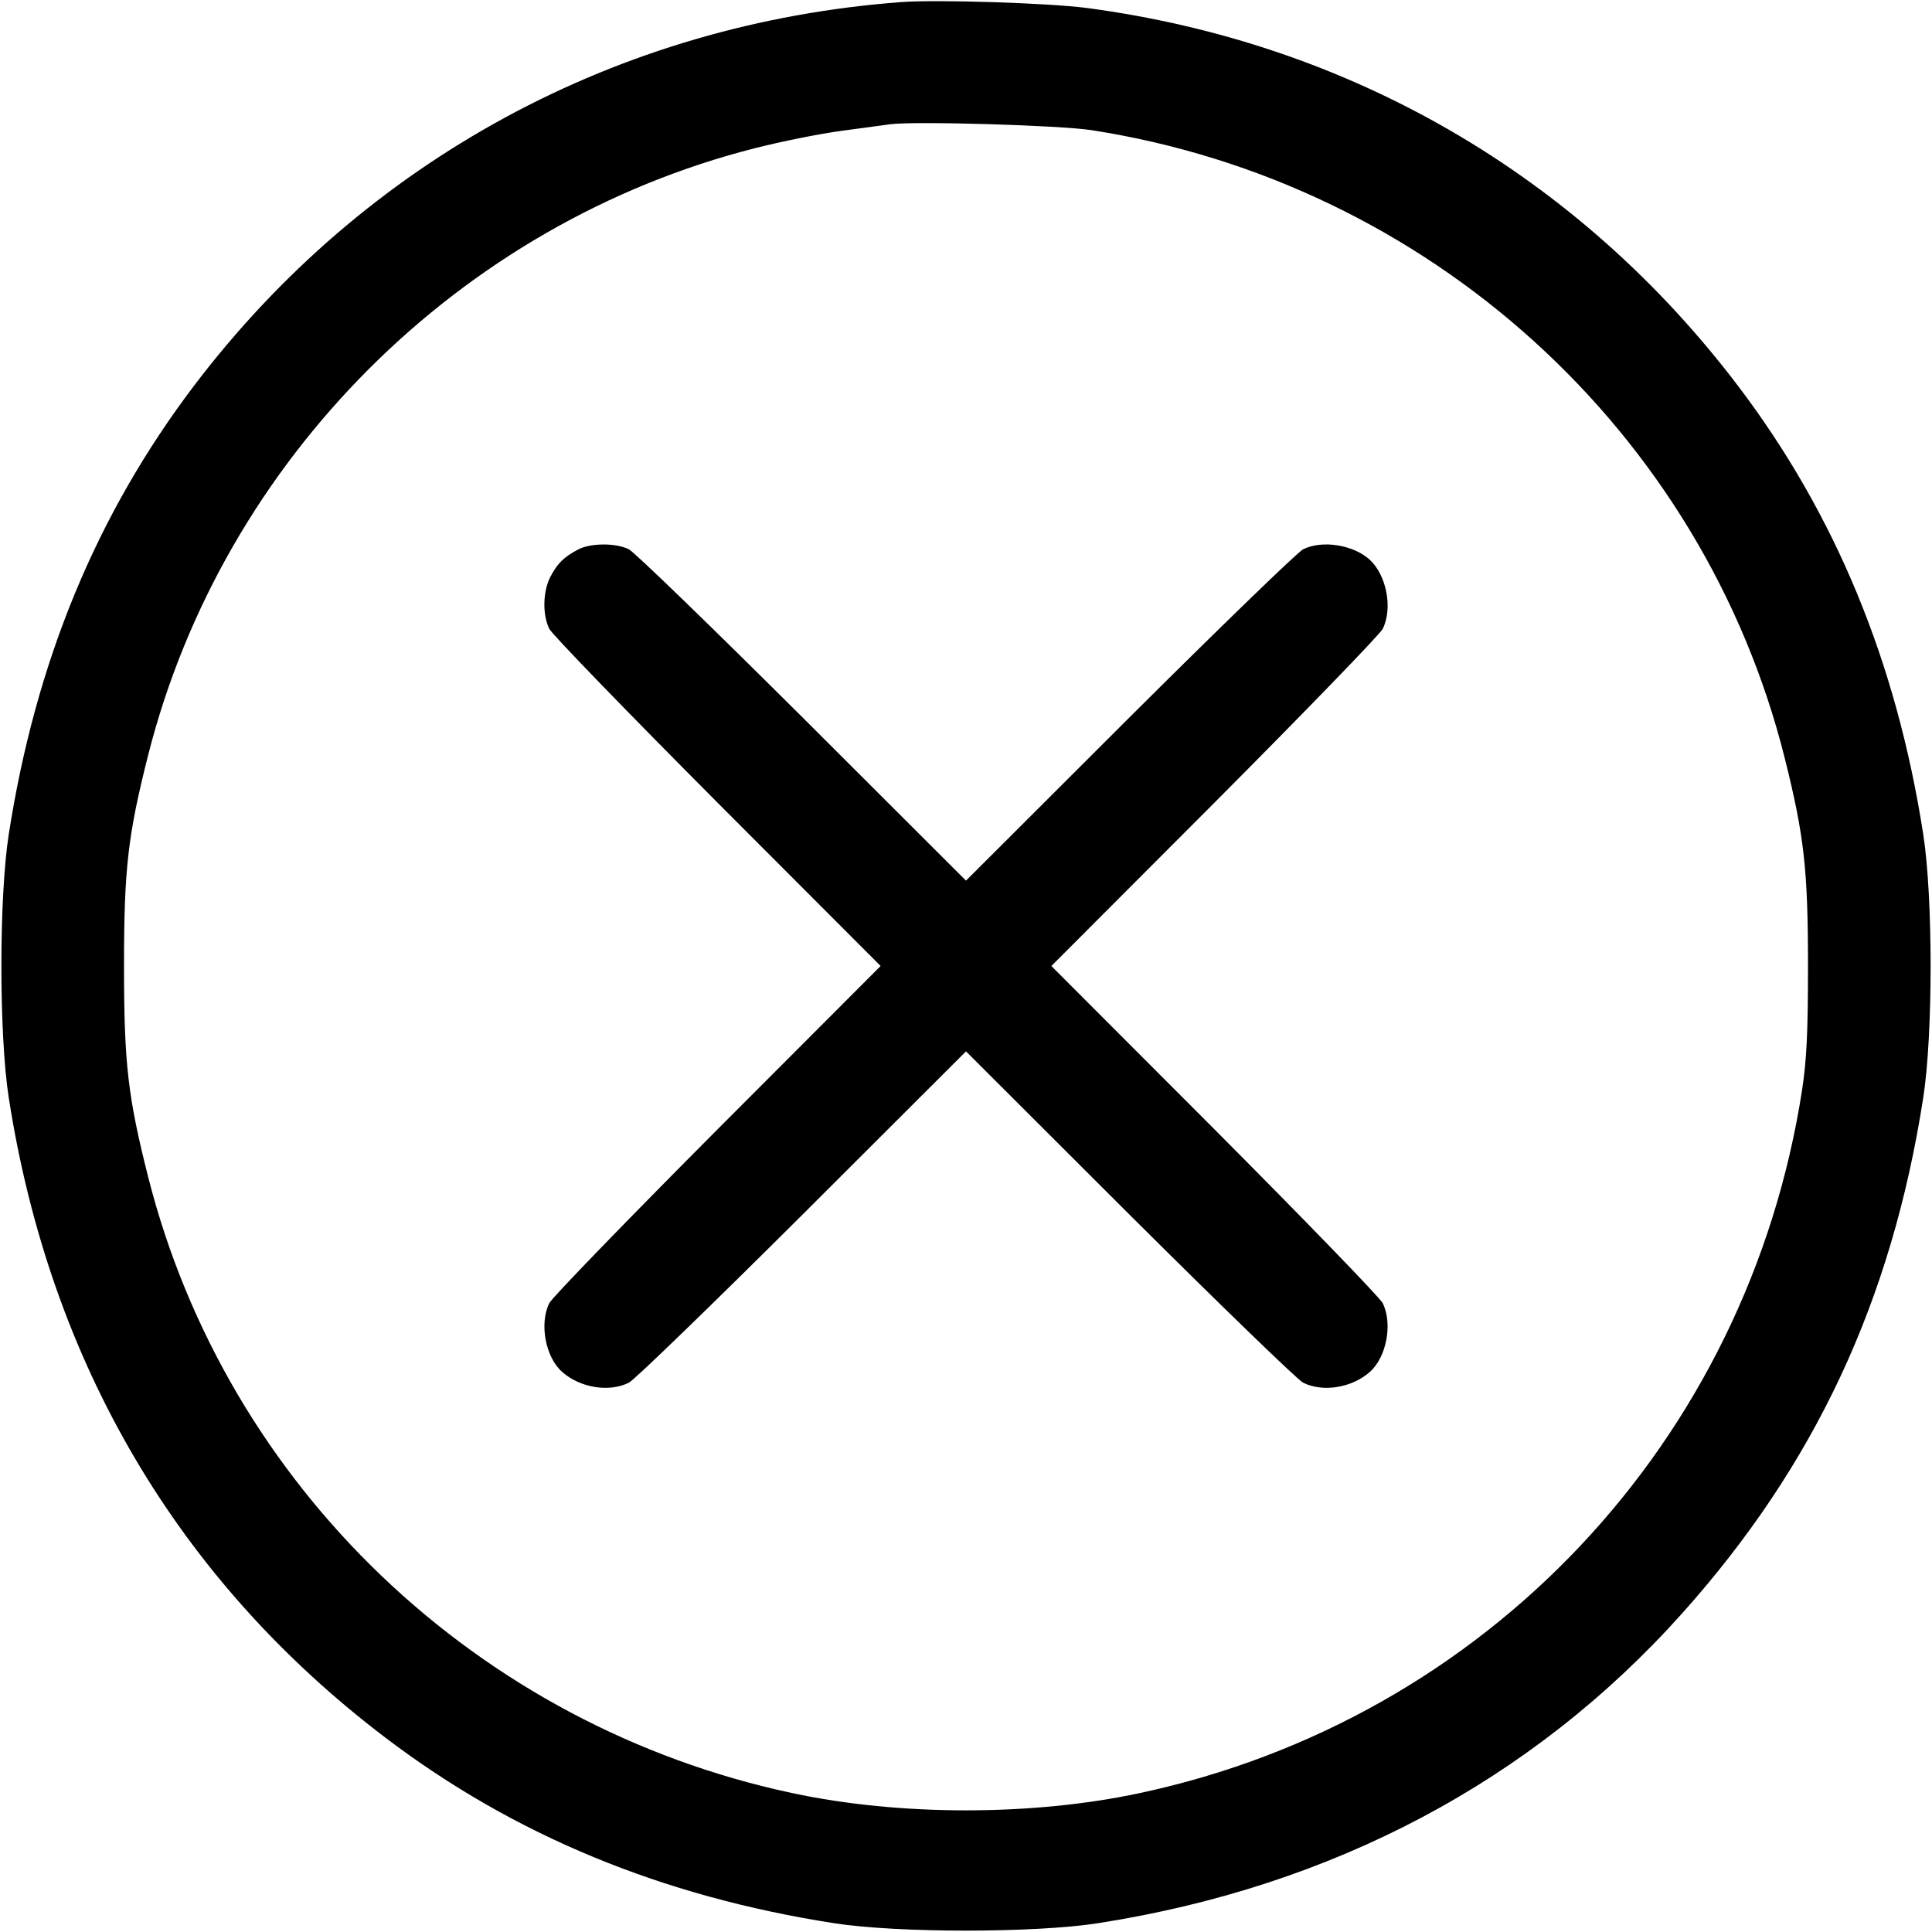<svg width="16" height="16" fill="currentColor" xmlns="http://www.w3.org/2000/svg"><path d="M7.467 0.017 C 5.118 0.192,3.024 1.327,1.608 3.193 C 0.799 4.260,0.296 5.477,0.073 6.906 C -0.009 7.429,-0.009 8.571,0.073 9.094 C 0.415 11.288,1.476 13.089,3.195 14.393 C 4.257 15.199,5.481 15.705,6.906 15.927 C 7.429 16.009,8.571 16.009,9.094 15.927 C 11.038 15.624,12.690 14.748,13.930 13.362 C 15.030 12.133,15.665 10.775,15.927 9.094 C 16.009 8.571,16.009 7.429,15.927 6.906 C 15.705 5.481,15.199 4.257,14.393 3.195 C 13.070 1.452,11.180 0.355,9.000 0.066 C 8.688 0.025,7.760 -0.005,7.467 0.017 M9.040 1.078 C 11.831 1.511,14.104 3.571,14.781 6.281 C 14.942 6.924,14.973 7.204,14.973 8.000 C 14.973 8.555,14.962 8.775,14.924 9.027 C 14.474 11.939,12.308 14.238,9.437 14.850 C 8.548 15.040,7.452 15.040,6.563 14.850 C 3.952 14.294,1.876 12.308,1.227 9.747 C 1.059 9.083,1.027 8.807,1.027 8.000 C 1.027 7.193,1.059 6.917,1.227 6.253 C 1.847 3.807,3.806 1.848,6.253 1.227 C 6.473 1.171,6.797 1.106,6.973 1.083 C 7.149 1.059,7.329 1.035,7.373 1.029 C 7.574 1.002,8.774 1.037,9.040 1.078 M4.787 4.551 C 4.669 4.613,4.614 4.668,4.557 4.779 C 4.495 4.900,4.492 5.093,4.549 5.208 C 4.573 5.255,5.200 5.902,5.942 6.647 L 7.293 8.000 5.942 9.353 C 5.200 10.098,4.573 10.745,4.549 10.792 C 4.465 10.962,4.517 11.241,4.657 11.363 C 4.806 11.494,5.045 11.532,5.208 11.451 C 5.255 11.427,5.902 10.800,6.647 10.058 L 8.000 8.707 9.353 10.058 C 10.098 10.800,10.745 11.427,10.792 11.451 C 10.955 11.532,11.194 11.494,11.343 11.363 C 11.483 11.241,11.535 10.962,11.451 10.792 C 11.427 10.745,10.800 10.098,10.058 9.353 L 8.707 8.000 10.058 6.647 C 10.800 5.902,11.427 5.255,11.451 5.208 C 11.536 5.038,11.483 4.762,11.342 4.634 C 11.206 4.511,10.948 4.471,10.792 4.549 C 10.745 4.573,10.098 5.200,9.353 5.942 L 8.000 7.293 6.647 5.942 C 5.902 5.200,5.255 4.573,5.208 4.549 C 5.100 4.495,4.891 4.496,4.787 4.551 " stroke="none" fill-rule="evenodd"></path></svg>